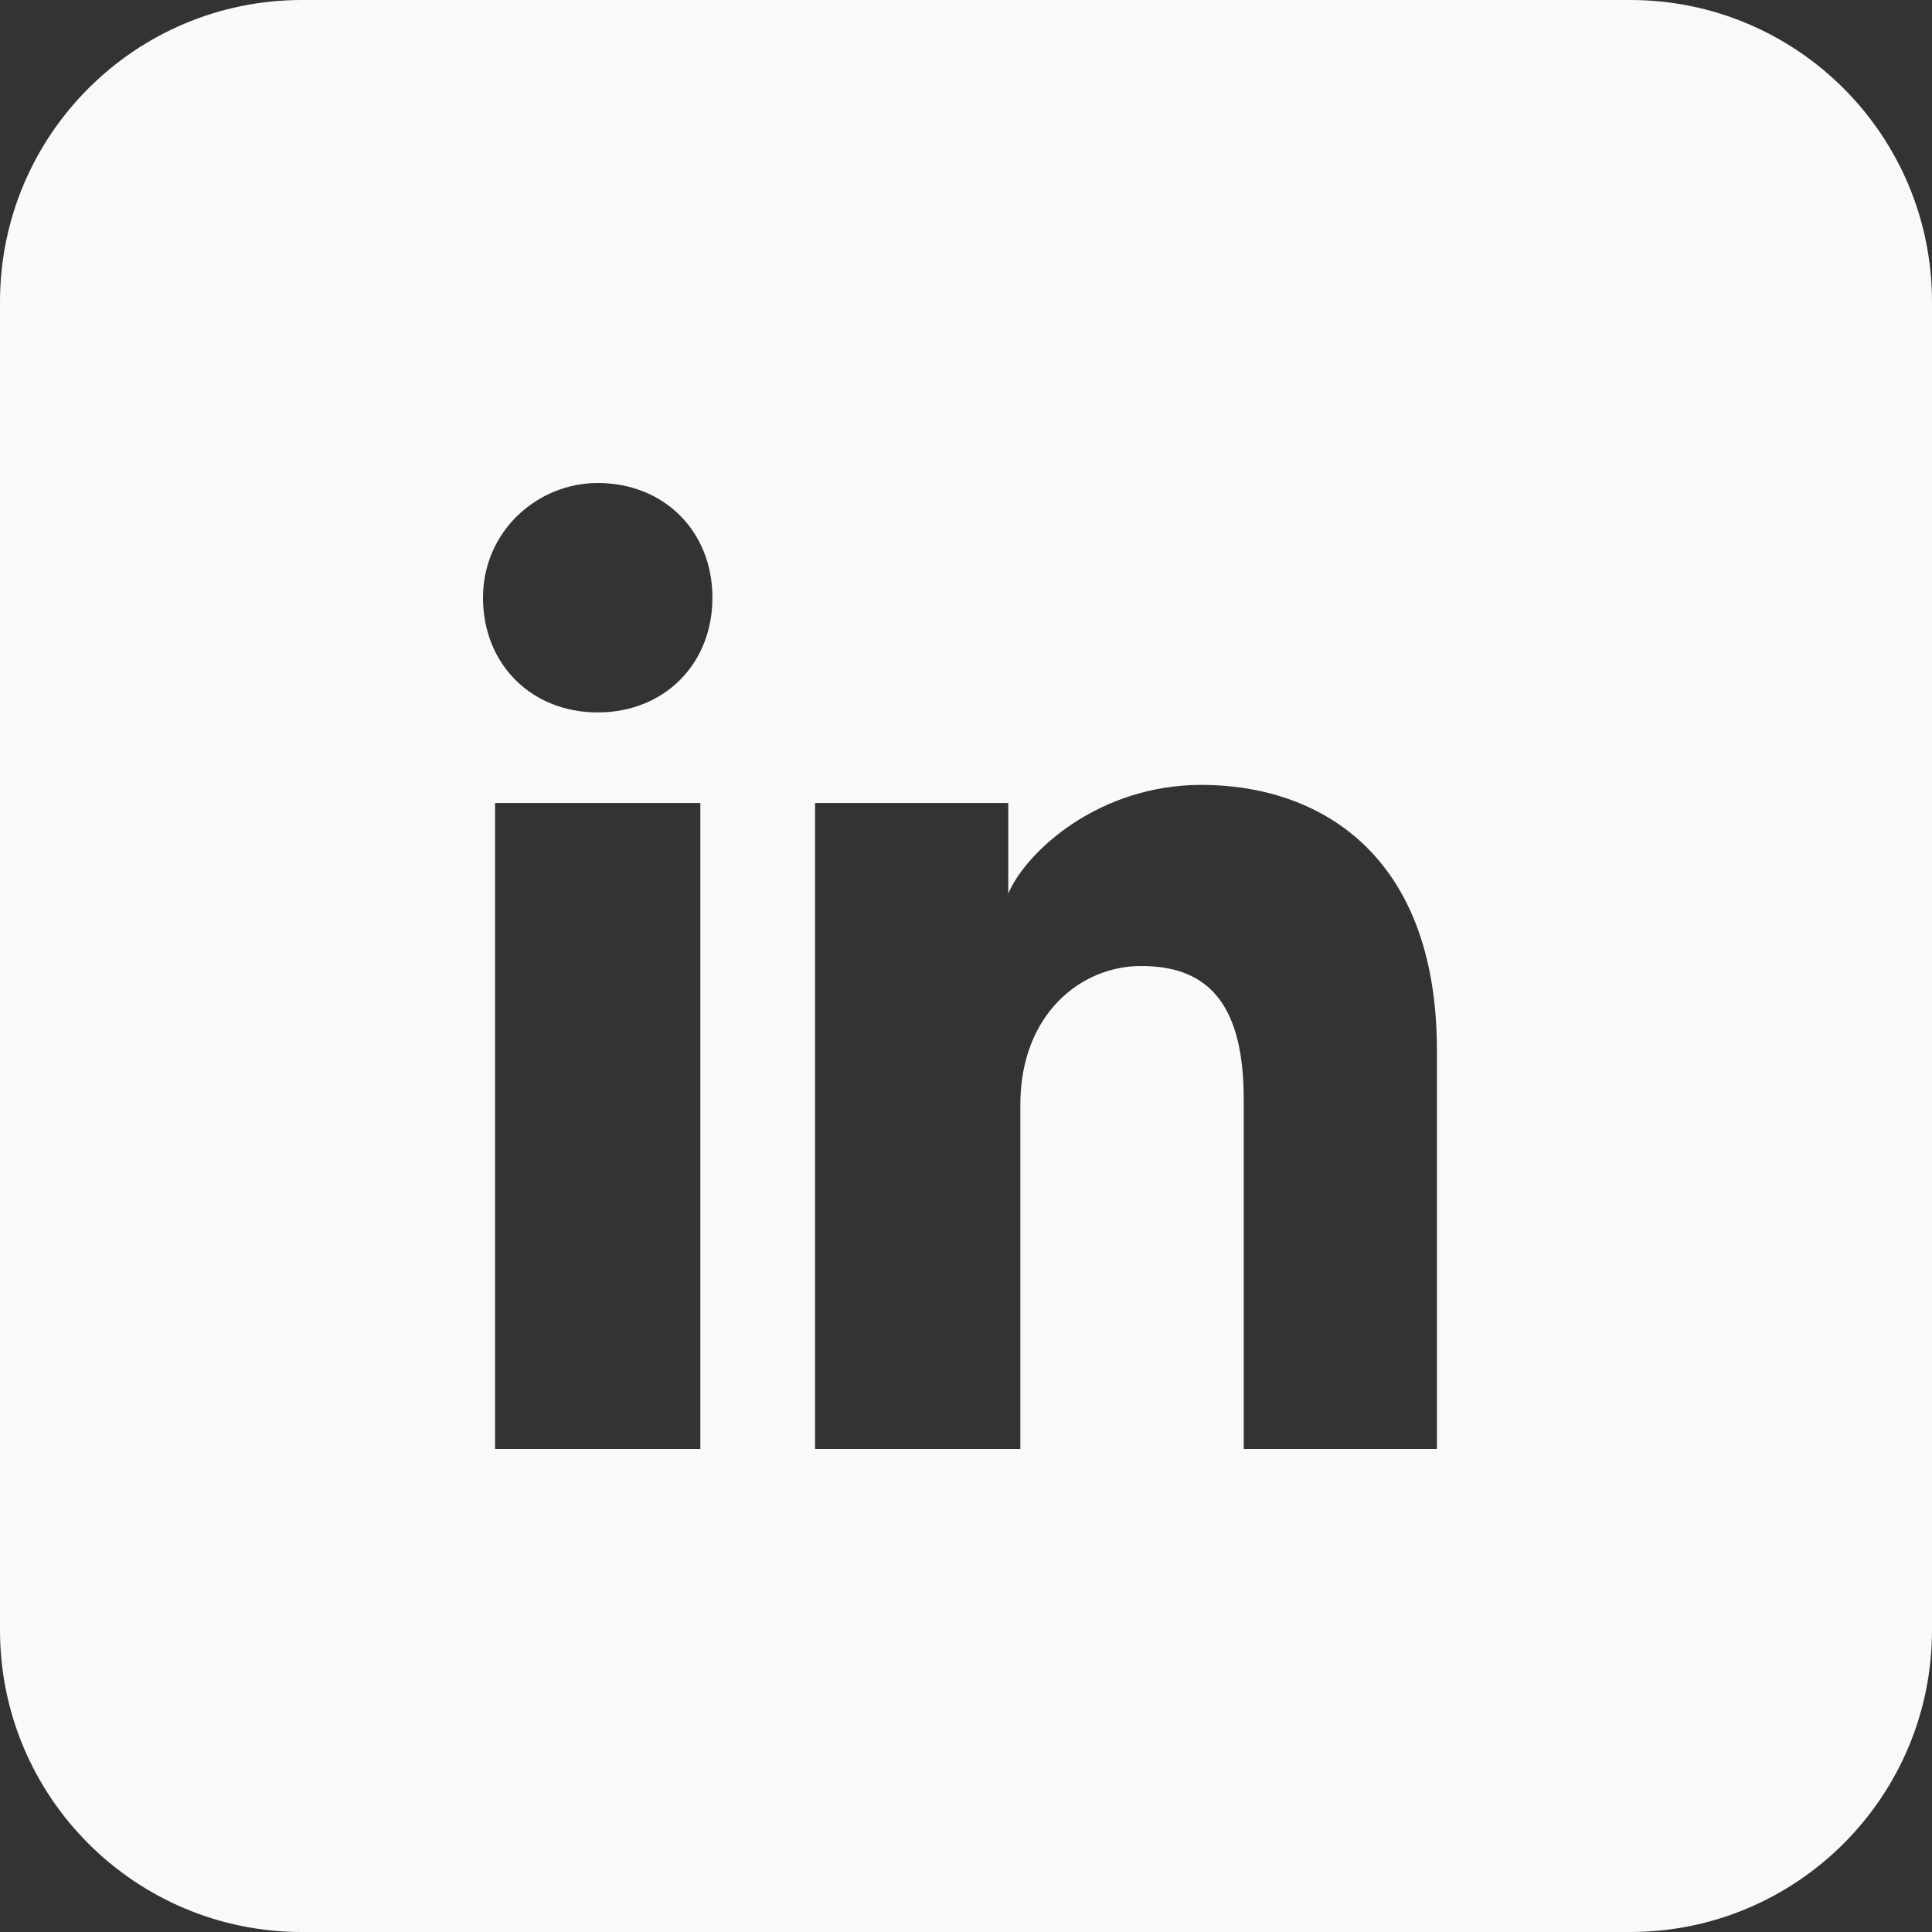 <svg width="16" height="16" viewBox="0 0 16 16" fill="none" xmlns="http://www.w3.org/2000/svg">
<rect x="0" y="0" width="16" height="16" fill="#333333" stroke="none"/>
<g id="linkedin">
<path id="linkedin_2" fill-rule="evenodd" clip-rule="evenodd" d="M0 2.5C0 1.119 1.119 0 2.5 0H13.5C14.881 0 16 1.119 16 2.5V13.5C16 14.881 14.881 16 13.5 16H2.5C1.119 16 0 14.881 0 13.5V2.5ZM4.1 6.65V12H5.8V6.65H4.1ZM4 4.95C4 5.5 4.4 5.9 4.95 5.9C5.5 5.9 5.9 5.5 5.9 4.95C5.9 4.4 5.5 4 4.95 4C4.45 4 4 4.4 4 4.95ZM10.3 12H11.9V8.7C11.9 7.05 10.9 6.5 9.95 6.5C9.1 6.5 8.5 7.05 8.35 7.4V6.65H6.75V12H8.45V9.15C8.45 8.4 8.95 8 9.45 8C9.95 8 10.3 8.25 10.3 9.1V12Z" fill="#FAF9F9"/>
</g>
</svg>
